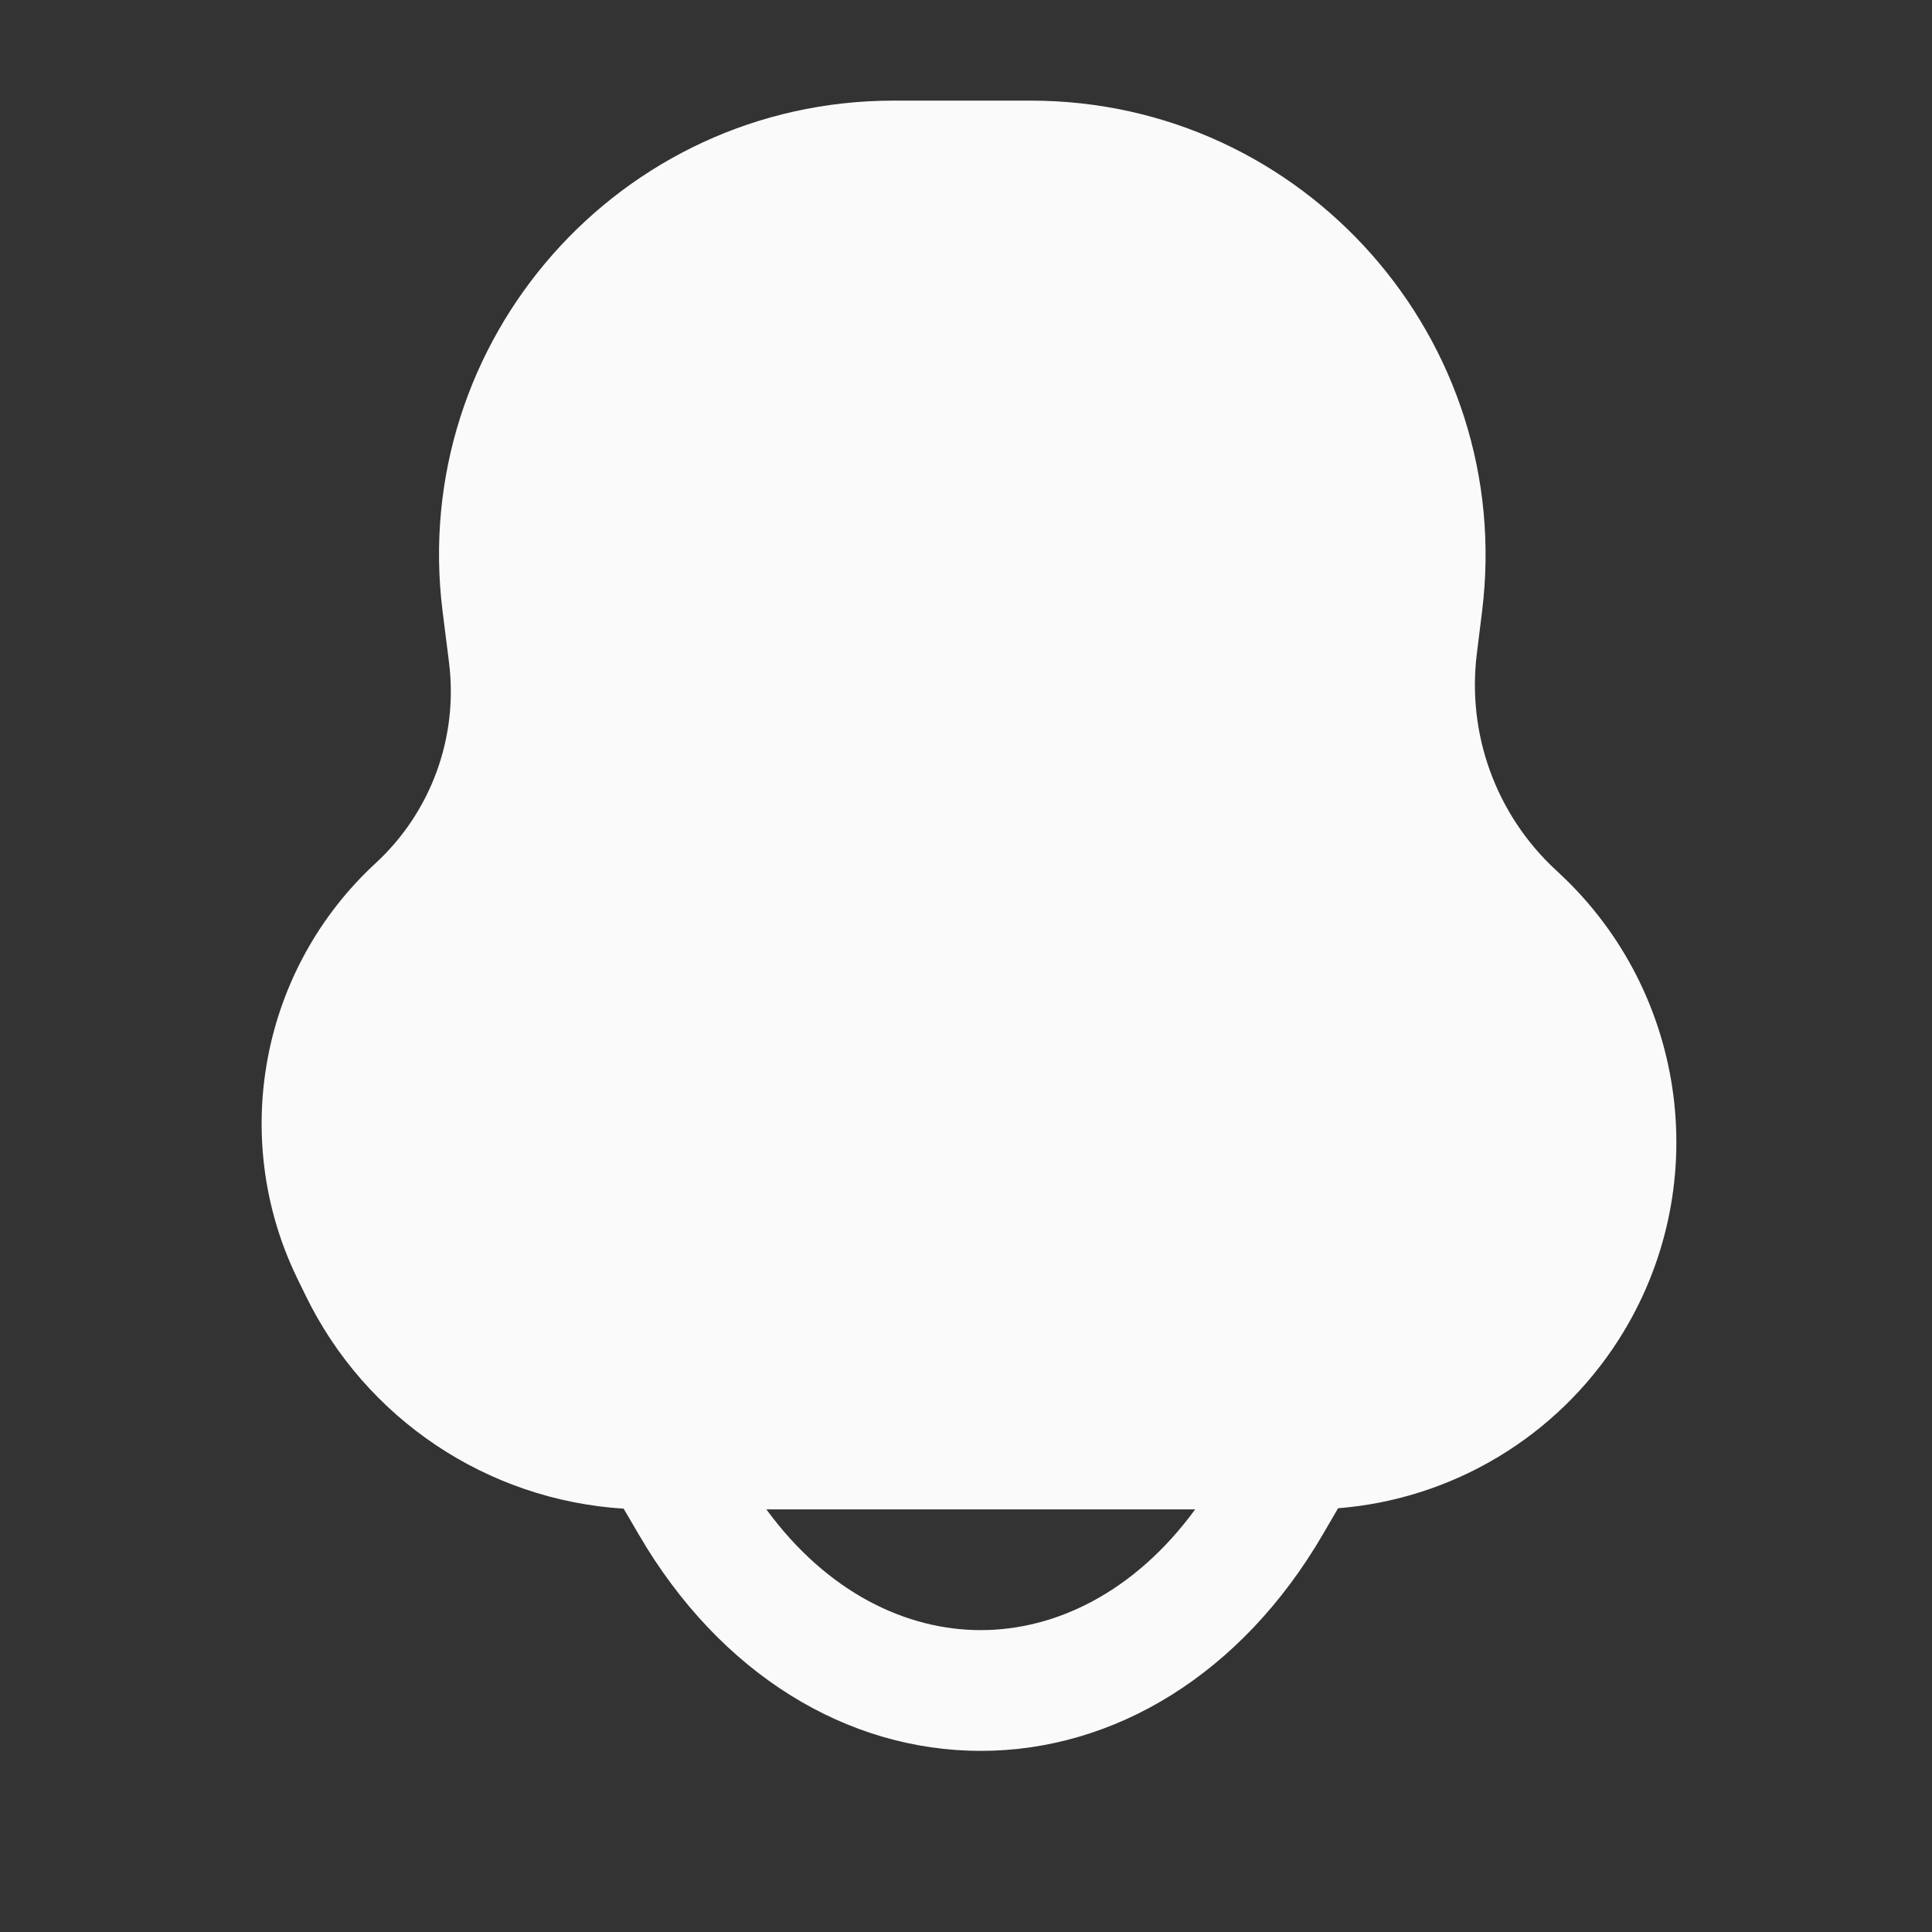 <svg width="24" height="24" viewBox="0 0 24 24" fill="none" xmlns="http://www.w3.org/2000/svg">
<rect x="0" y="0" width="24" height="24" fill="#333333" stroke="none"/>
<path fill-rule="evenodd" clip-rule="evenodd" d="M5.498 7.595C5.077 4.226 7.704 1.25 11.1 1.25H12.803C16.202 1.25 18.832 4.229 18.41 7.602L18.346 8.119C18.221 9.119 18.584 10.118 19.323 10.804L19.367 10.845C20.98 12.343 21.293 14.78 20.111 16.637C19.338 17.851 18.043 18.623 16.622 18.736L16.431 19.064C15.418 20.8 13.84 21.75 12.183 21.75C10.526 21.75 8.948 20.8 7.936 19.064L7.747 18.741C6.056 18.636 4.541 17.628 3.795 16.09L3.691 15.877C2.845 14.132 3.241 12.037 4.667 10.722C5.355 10.087 5.694 9.159 5.578 8.23L5.498 7.595ZM9.52 18.75C10.28 19.788 11.262 20.25 12.183 20.25C13.104 20.25 14.087 19.788 14.847 18.75H9.52Z" fill="#FAFAFA"/>
</svg>
